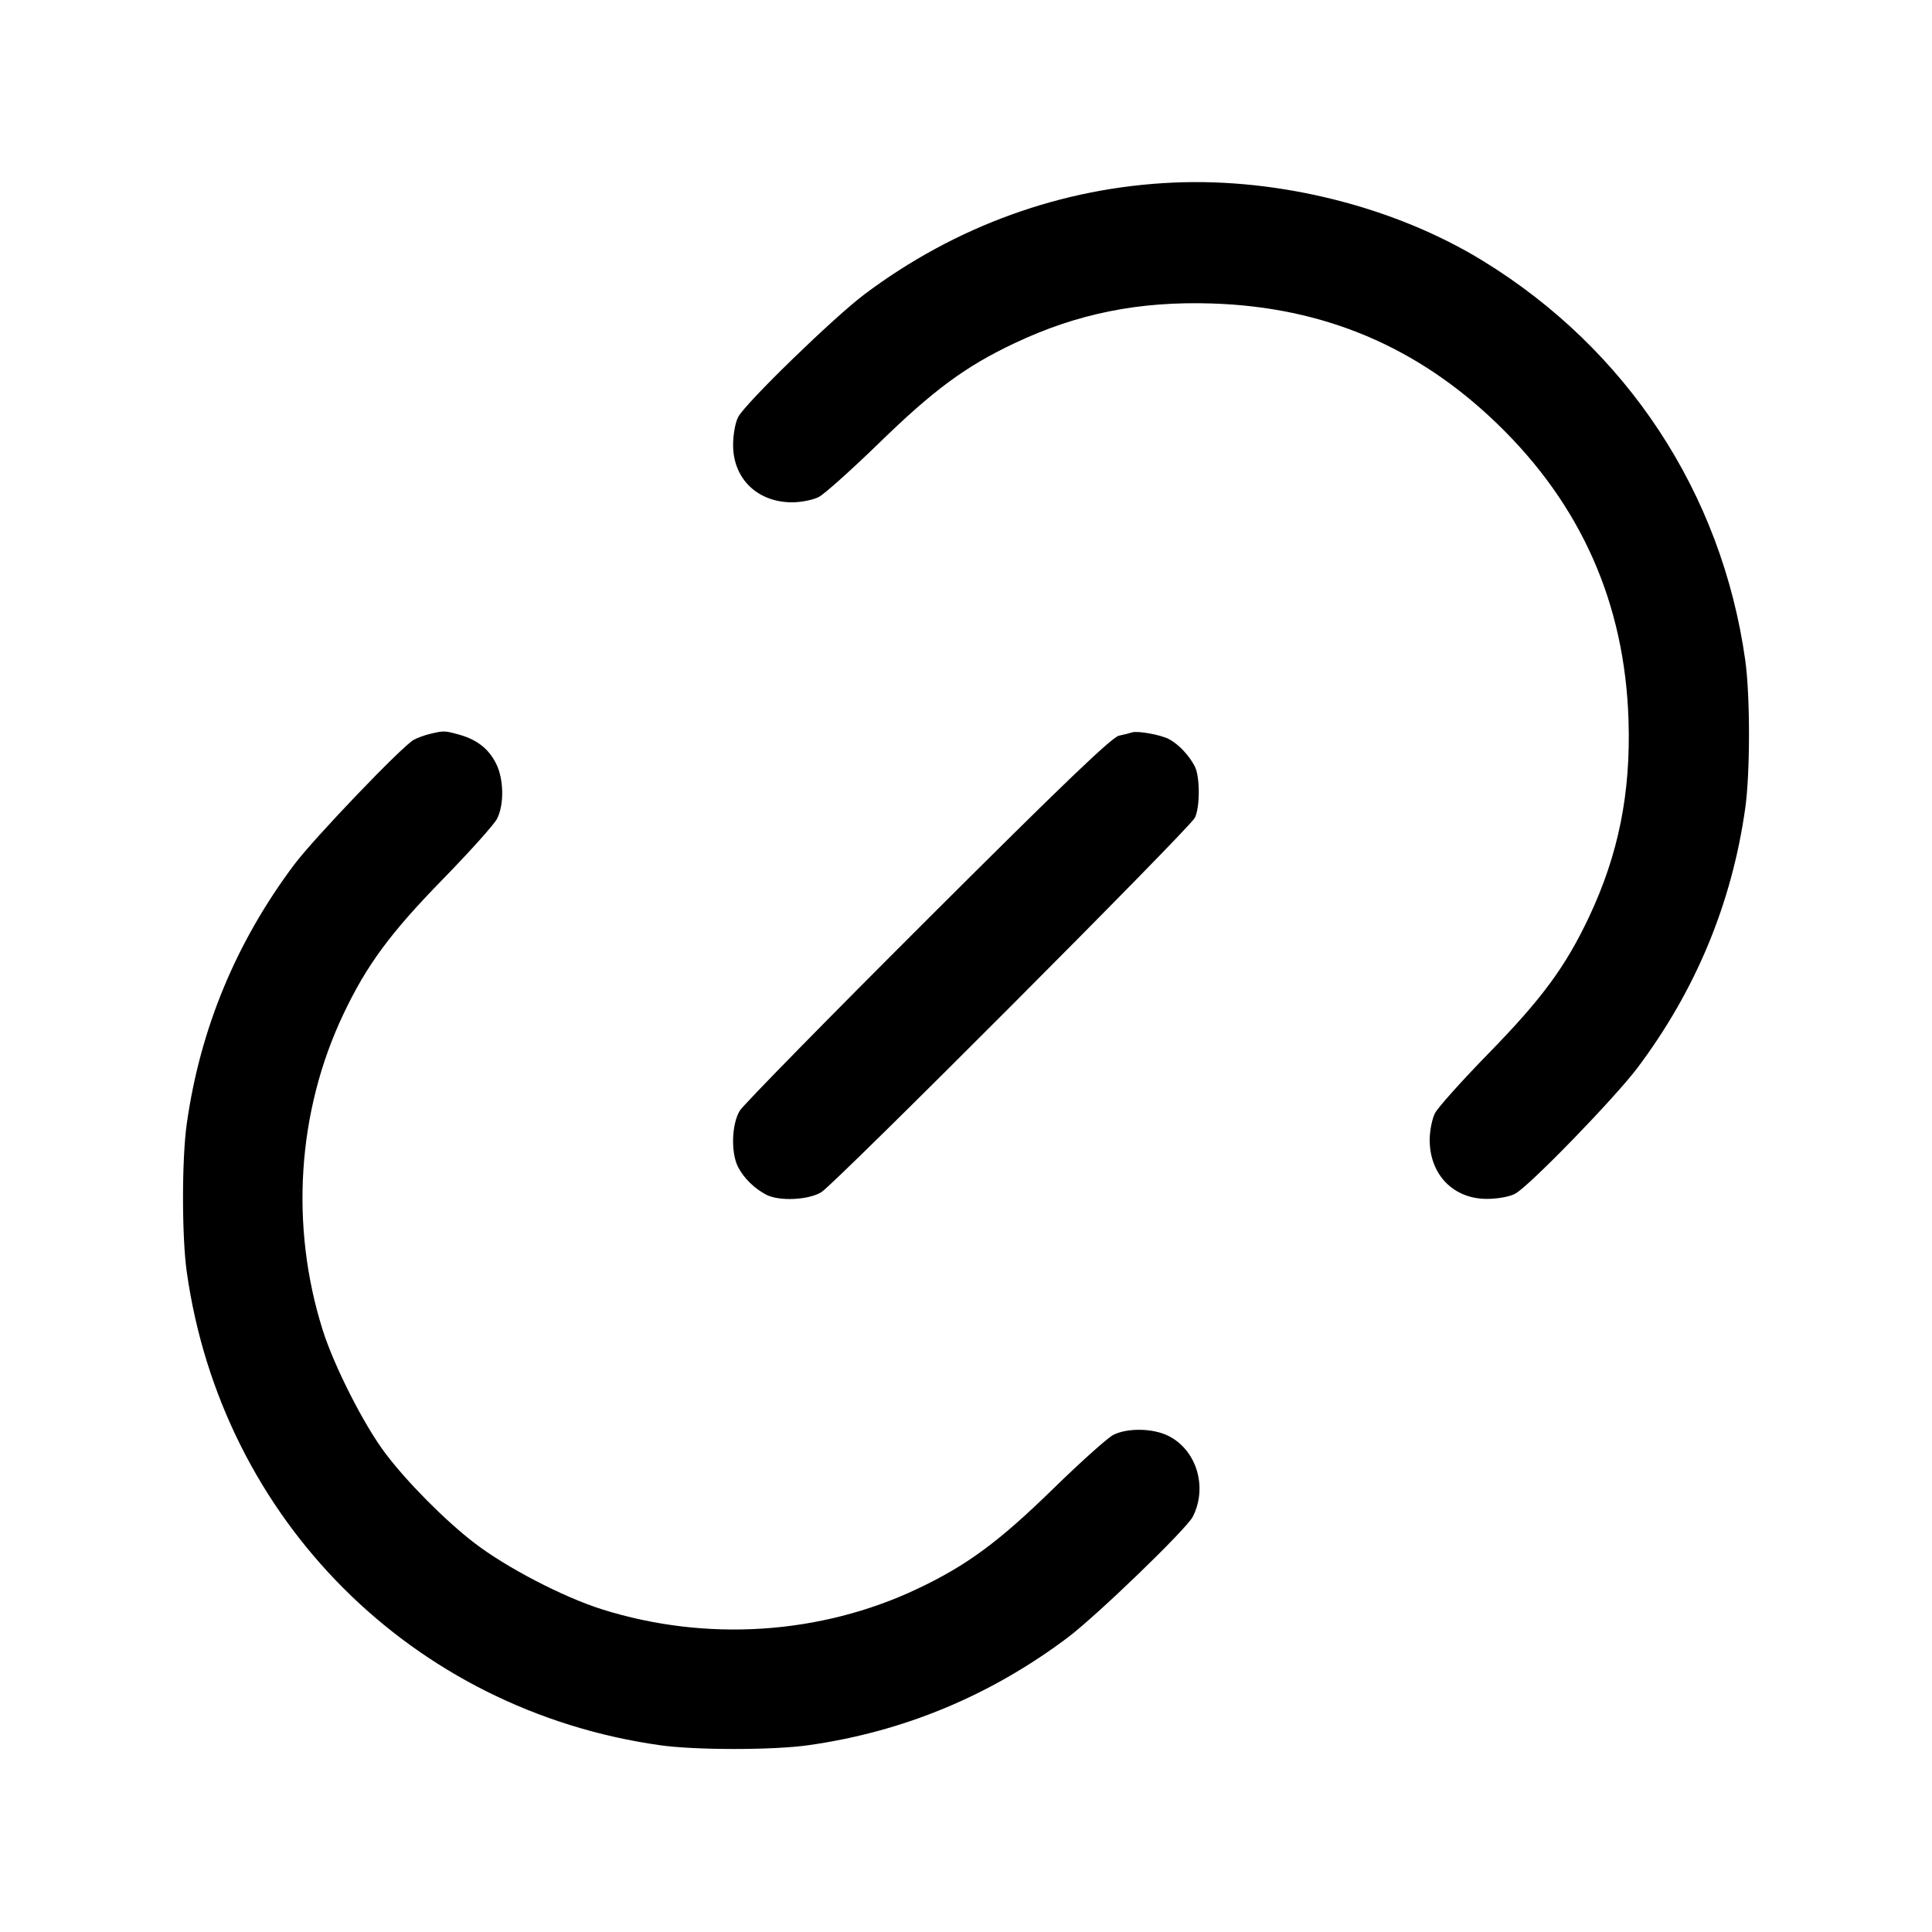 <svg width="24" height="24" viewBox="0 0 24 24" fill="none" xmlns="http://www.w3.org/2000/svg"><path d="M14.580 2.268 C 13.195 2.328,11.872 2.806,10.740 3.655 C 10.360 3.940,9.259 5.009,9.170 5.180 C 9.134 5.248,9.107 5.399,9.107 5.528 C 9.106 5.946,9.409 6.240,9.840 6.240 C 9.952 6.240,10.101 6.210,10.171 6.174 C 10.241 6.138,10.579 5.835,10.923 5.501 C 11.600 4.842,11.996 4.550,12.604 4.263 C 13.382 3.895,14.147 3.741,15.055 3.770 C 16.444 3.814,17.610 4.306,18.603 5.268 C 19.643 6.274,20.184 7.498,20.230 8.945 C 20.259 9.853,20.105 10.618,19.737 11.396 C 19.447 12.009,19.155 12.406,18.497 13.080 C 18.164 13.421,17.862 13.758,17.826 13.828 C 17.790 13.898,17.760 14.048,17.760 14.160 C 17.760 14.591,18.054 14.894,18.472 14.893 C 18.601 14.893,18.752 14.866,18.820 14.830 C 18.991 14.741,20.060 13.640,20.345 13.260 C 21.067 12.297,21.514 11.219,21.680 10.040 C 21.742 9.603,21.742 8.637,21.680 8.200 C 21.388 6.127,20.214 4.340,18.419 3.239 C 17.333 2.573,15.900 2.210,14.580 2.268 M5.340 9.117 C 5.274 9.133,5.184 9.166,5.140 9.190 C 4.998 9.267,3.902 10.411,3.655 10.740 C 2.933 11.703,2.486 12.781,2.320 13.960 C 2.258 14.397,2.258 15.363,2.320 15.800 C 2.754 18.878,5.122 21.246,8.200 21.680 C 8.637 21.742,9.603 21.742,10.040 21.680 C 11.219 21.514,12.297 21.067,13.260 20.345 C 13.621 20.074,14.741 18.993,14.818 18.840 C 15.003 18.474,14.866 18.016,14.518 17.839 C 14.327 17.741,14.004 17.735,13.828 17.826 C 13.758 17.862,13.421 18.164,13.080 18.497 C 12.406 19.155,12.009 19.447,11.396 19.737 C 10.192 20.307,8.773 20.399,7.480 19.992 C 6.998 19.841,6.289 19.472,5.890 19.165 C 5.532 18.890,5.054 18.409,4.786 18.052 C 4.521 17.702,4.148 16.966,4.008 16.520 C 3.601 15.227,3.693 13.808,4.263 12.604 C 4.553 11.991,4.845 11.594,5.503 10.920 C 5.836 10.579,6.138 10.242,6.174 10.172 C 6.265 9.996,6.259 9.673,6.161 9.482 C 6.068 9.299,5.922 9.186,5.700 9.125 C 5.523 9.076,5.512 9.076,5.340 9.117 M14.060 9.099 C 14.038 9.107,13.966 9.125,13.900 9.139 C 13.811 9.159,13.207 9.737,11.528 11.413 C 10.289 12.649,9.238 13.721,9.191 13.796 C 9.088 13.962,9.077 14.322,9.170 14.500 C 9.241 14.637,9.374 14.766,9.520 14.842 C 9.681 14.925,10.047 14.907,10.204 14.809 C 10.377 14.701,14.774 10.294,14.842 10.160 C 14.908 10.031,14.908 9.648,14.842 9.520 C 14.769 9.380,14.638 9.242,14.520 9.181 C 14.414 9.126,14.127 9.075,14.060 9.099 " stroke="none" fill-rule="evenodd" fill="black"></path></svg>